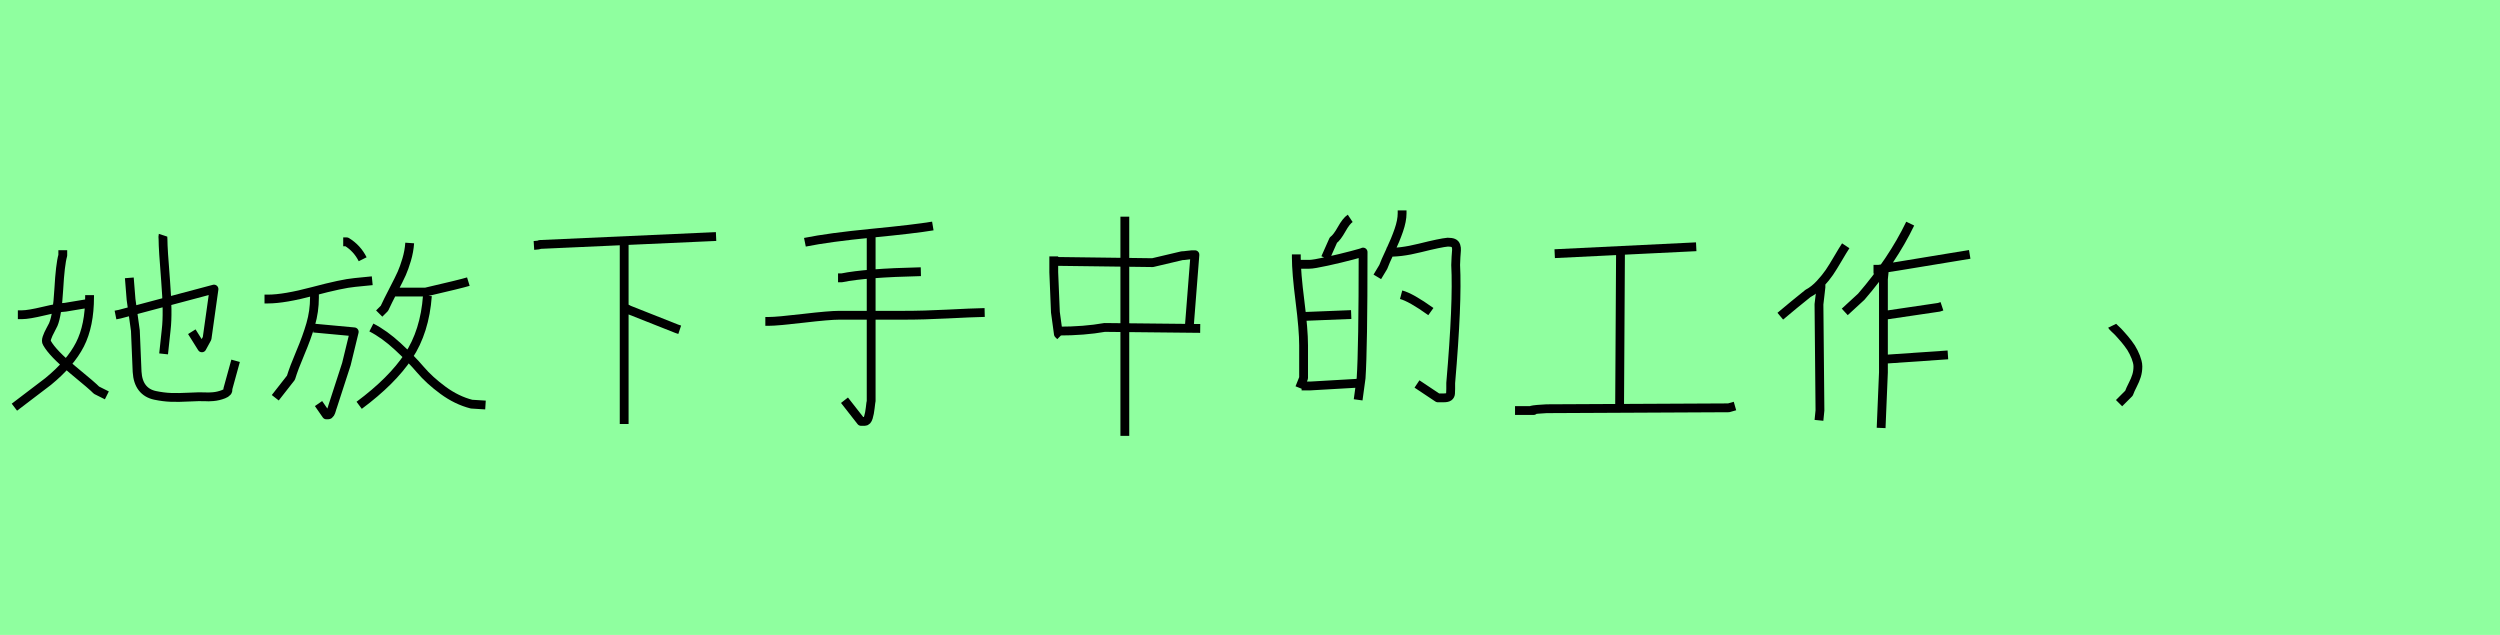 <?xml version="1.0" encoding="utf-8" standalone="no"?>
<!DOCTYPE svg PUBLIC "-//W3C//DTD SVG 1.1//EN"
  "http://www.w3.org/Graphics/SVG/1.1/DTD/svg11.dtd">
<svg xmlns:xlink="http://www.w3.org/1999/xlink" width="283.5pt" height="72pt" viewBox="0 0 283.5 72" xmlns="http://www.w3.org/2000/svg" version="1.1">
 <defs>
  <style type="text/css">*{stroke-linejoin: round; stroke-linecap: butt}</style>
 </defs>
 <g id="figure_1">
  <g id="patch_1">
   <path d="M 0 72 
L 283.5 72 
L 283.5 0 
L 0 0 
z
" style="fill: #8fff9f"/>
  </g>
  <g id="axes_1">
   <g id="patch_2">
    <path d="M 18.486 26.675 
Q 18.454 26.773 18.486 27.165 
Q 18.486 28.21 18.78 31.852 
Q 19.074 35.493 18.846 37.388 
L 18.552 40.131 
M 13.097 35.722 
L 13.587 35.624 
L 24.267 32.782 
L 23.483 38.368 
L 22.896 39.445 
L 21.752 37.616 
M 14.665 31.509 
L 14.861 33.958 
L 15.351 37.486 
L 15.547 42.156 
Q 15.612 43.299 16.135 43.969 
Q 16.657 44.639 17.588 44.835 
Q 18.519 45.03 19.384 45.063 
Q 20.25 45.096 21.458 45.03 
Q 22.667 44.965 23.288 44.998 
Q 23.581 45.03 24.169 44.981 
Q 24.757 44.932 25.345 44.704 
Q 25.933 44.475 25.835 44.116 
L 26.717 40.915 
M 10.158 33.468 
L 10.158 33.664 
Q 10.158 36.93 9.064 39.07 
Q 7.969 41.209 5.454 43.267 
L 1.633 46.174 
M 2.025 35.689 
L 2.515 35.689 
Q 3.233 35.689 4.948 35.281 
Q 6.663 34.873 7.414 34.84 
L 10.354 34.35 
M 7.12 28.373 
L 7.12 28.961 
Q 6.826 29.974 6.663 32.848 
Q 6.5 35.722 6.042 36.8 
Q 6.01 36.898 5.732 37.404 
Q 5.454 37.91 5.324 38.302 
Q 5.193 38.694 5.324 38.89 
Q 5.977 40.066 8.263 41.944 
Q 10.55 43.822 10.942 44.247 
L 12.117 44.835 
" clip-path="url(#p414808c955)" style="fill: none; stroke: #000000; stroke-linejoin: miter"/>
   </g>
  </g>
  <g id="axes_2">
   <g id="patch_3">
    <path d="M 42.113 37.137 
Q 43.595 37.894 45.11 39.294 
Q 46.624 40.693 47.662 41.911 
Q 48.699 43.13 50.246 44.266 
Q 51.794 45.402 53.473 45.83 
L 55.054 45.929 
M 48.468 33.548 
Q 48.172 37.598 46.312 40.397 
Q 44.451 43.196 40.73 45.961 
M 44.418 33.12 
L 48.271 33.12 
Q 52.255 32.198 53.111 31.935 
M 46.46 27.555 
Q 46.394 28.51 46.114 29.449 
Q 45.834 30.387 45.554 31.013 
Q 45.274 31.638 44.616 32.906 
Q 43.957 34.174 43.595 34.964 
L 43.002 35.557 
M 38.92 27.424 
L 39.315 27.424 
Q 40.5 28.148 41.126 29.399 
M 35.561 37.203 
L 40.171 37.631 
L 39.282 41.286 
L 37.701 46.159 
Q 37.668 46.225 37.602 46.472 
Q 37.537 46.719 37.438 46.883 
Q 37.339 47.048 37.207 47.048 
L 37.01 47.048 
L 36.121 45.764 
M 35.66 32.955 
L 35.66 33.746 
Q 35.66 35.293 35.232 36.775 
Q 34.804 38.257 34.063 40.002 
Q 33.322 41.747 32.993 42.833 
L 31.215 45.105 
M 29.996 33.91 
L 30.391 33.91 
Q 32.235 33.91 35.512 33.038 
Q 38.788 32.165 40.237 32.033 
L 42.212 31.836 
" clip-path="url(#p0af9e938e6)" style="fill: none; stroke: #000000; stroke-linejoin: miter"/>
   </g>
  </g>
  <g id="axes_3">
   <g id="patch_4">
    <path d="M 70.444 34.808 
L 70.669 34.808 
Q 70.706 34.808 71.344 35.145 
L 76.742 37.282 
L 77.08 37.395 
M 70.781 27.722 
L 70.781 48.079 
M 60.547 27.835 
Q 61.146 27.797 61.221 27.722 
L 81.203 26.822 
" clip-path="url(#p73718c03c3)" style="fill: none; stroke: #000000; stroke-linejoin: miter"/>
   </g>
  </g>
  <g id="axes_4">
   <g id="patch_5">
    <path d="M 98.79 26.671 
L 98.79 45.49 
Q 98.755 45.595 98.686 46.238 
Q 98.616 46.882 98.477 47.334 
Q 98.338 47.786 98.06 47.786 
L 97.642 47.786 
L 95.764 45.386 
M 86.789 36.446 
L 87.207 36.446 
Q 88.111 36.446 91.085 36.098 
Q 94.059 35.75 95.173 35.75 
L 102.477 35.75 
Q 104.773 35.75 107.434 35.611 
Q 110.095 35.472 111.661 35.437 
M 95.033 31.507 
L 95.451 31.507 
Q 98.164 30.95 104.425 30.811 
M 91.277 27.472 
Q 94.025 26.915 98.86 26.445 
Q 103.695 25.976 105.782 25.628 
" clip-path="url(#p488b6d22ba)" style="fill: none; stroke: #000000; stroke-linejoin: miter"/>
   </g>
  </g>
  <g id="axes_5">
   <g id="patch_6">
    <path d="M 127.556 24.573 
L 127.556 49.429 
M 119.796 37.545 
L 120.021 37.545 
Q 122.945 37.545 125.269 37.132 
L 136.104 37.245 
M 119.046 29.634 
L 130.705 29.784 
L 134.042 28.997 
Q 134.267 28.997 134.642 28.941 
Q 135.017 28.884 135.167 28.884 
L 135.504 28.884 
L 134.867 37.02 
M 119.496 29.072 
L 119.496 29.522 
L 119.496 30.871 
L 119.683 35.408 
L 120.021 37.882 
L 120.246 38.107 
" clip-path="url(#p31401726ac)" style="fill: none; stroke: #000000; stroke-linejoin: miter"/>
   </g>
  </g>
  <g id="axes_6">
   <g id="patch_7">
    <path d="M 158.887 33.421 
Q 160.011 33.721 162.261 35.333 
M 157.2 28.584 
Q 158.699 28.697 161.024 28.116 
Q 163.348 27.535 164.173 27.46 
Q 164.585 27.46 164.81 27.554 
Q 165.035 27.647 165.11 27.891 
Q 165.185 28.135 165.166 28.378 
Q 165.147 28.622 165.11 29.147 
Q 165.072 29.672 165.072 30.047 
Q 165.297 34.32 164.51 43.43 
Q 164.51 43.805 164.51 44.105 
Q 164.51 44.405 164.491 44.63 
Q 164.473 44.855 164.304 44.986 
Q 164.135 45.117 163.723 45.117 
L 163.048 45.117 
L 160.686 43.543 
M 158.999 23.861 
L 158.999 24.198 
Q 158.999 25.023 158.624 26.11 
Q 158.249 27.197 157.65 28.472 
Q 157.05 29.747 156.862 30.272 
L 156.187 31.396 
M 147.602 43.768 
L 148.615 43.768 
L 154.463 43.43 
M 147.602 35.895 
L 153.226 35.67 
M 146.553 29.972 
L 148.465 29.972 
Q 148.952 29.972 150.489 29.634 
Q 152.026 29.297 153.301 28.959 
Q 154.575 28.622 154.575 28.584 
Q 154.575 39.494 154.35 42.868 
L 154.013 45.342 
M 147.002 28.847 
L 147.002 29.184 
Q 147.002 30.909 147.415 34.152 
Q 147.827 37.395 147.827 39.157 
L 147.827 42.868 
L 147.377 43.993 
M 153.113 24.761 
Q 152.663 25.06 152.139 25.998 
Q 151.614 26.935 151.201 27.235 
L 150.302 29.259 
" clip-path="url(#p3938cceaa6)" style="fill: none; stroke: #000000; stroke-linejoin: miter"/>
   </g>
  </g>
  <g id="axes_7">
   <g id="patch_8">
    <path d="M 171.804 46.553 
L 172.417 46.553 
Q 173.405 46.553 173.882 46.553 
L 173.916 46.553 
Q 173.303 46.519 174.359 46.417 
Q 174.768 46.383 175.382 46.349 
L 196.031 46.247 
L 196.746 46.042 
M 183.764 28.733 
L 183.662 46.247 
M 176.302 28.767 
L 192.351 27.983 
" clip-path="url(#pfebd4238fd)" style="fill: none; stroke: #000000; stroke-linejoin: miter"/>
   </g>
  </g>
  <g id="axes_8">
   <g id="patch_9">
    <path d="M 213.806 40.731 
L 220.891 40.244 
M 213.693 35.708 
L 214.031 35.708 
L 219.879 34.845 
L 220.217 34.733 
M 213.693 30.534 
L 213.581 31.659 
L 213.581 42.231 
L 213.319 48.529 
M 212.456 30.534 
Q 212.456 30.534 213.019 30.534 
Q 213.056 30.534 215.156 30.197 
L 223.366 28.847 
M 216.618 25.36 
Q 214.593 29.559 211.069 33.646 
L 209.195 35.37 
M 206.495 32.146 
L 206.495 32.596 
Q 206.495 32.633 206.271 34.508 
L 206.383 46.542 
L 206.271 47.667 
M 209.307 27.872 
Q 209.007 28.322 208.426 29.316 
Q 207.845 30.309 207.451 30.89 
Q 207.058 31.471 206.402 32.184 
Q 205.746 32.896 205.033 33.271 
L 203.459 34.545 
L 201.884 35.857 
" clip-path="url(#p427bd24251)" style="fill: none; stroke: #000000; stroke-linejoin: miter"/>
   </g>
  </g>
  <g id="axes_9">
   <g id="patch_10">
    <path d="M 239.513 36.945 
Q 239.55 37.02 239.813 37.263 
Q 240.075 37.507 240.188 37.62 
Q 240.3 37.732 240.544 38.013 
Q 240.788 38.294 240.938 38.463 
Q 241.087 38.632 241.312 38.932 
Q 241.537 39.232 241.669 39.438 
Q 241.8 39.644 241.95 39.944 
Q 242.1 40.244 242.193 40.487 
Q 242.287 40.731 242.362 41.012 
Q 242.437 41.293 242.437 41.556 
Q 242.437 42.118 242.287 42.606 
Q 242.137 43.093 241.856 43.637 
Q 241.575 44.18 241.425 44.593 
L 240.3 45.717 
" clip-path="url(#p04468ab150)" style="fill: none; stroke: #000000; stroke-linejoin: miter"/>
   </g>
  </g>
 </g>
 <defs>
  <clipPath id="p414808c955">
   <rect x="0" y="12.141" width="28.35" height="47.359"/>
  </clipPath>
  <clipPath id="p0af9e938e6">
   <rect x="28.35" y="11.948" width="28.35" height="47.744"/>
  </clipPath>
  <clipPath id="p73718c03c3">
   <rect x="58.672" y="8.64" width="24.406" height="54.36"/>
  </clipPath>
  <clipPath id="p488b6d22ba">
   <rect x="85.05" y="10.601" width="28.35" height="50.439"/>
  </clipPath>
  <clipPath id="p31401726ac">
   <rect x="117.172" y="8.64" width="20.807" height="54.36"/>
  </clipPath>
  <clipPath id="p3938cceaa6">
   <rect x="144.678" y="8.64" width="22.494" height="54.36"/>
  </clipPath>
  <clipPath id="pfebd4238fd">
   <rect x="170.1" y="11.116" width="28.35" height="49.408"/>
  </clipPath>
  <clipPath id="p427bd24251">
   <rect x="200.01" y="8.64" width="25.231" height="54.36"/>
  </clipPath>
  <clipPath id="p04468ab150">
   <rect x="237.638" y="8.64" width="6.673" height="54.36"/>
  </clipPath>
 </defs>
</svg>
